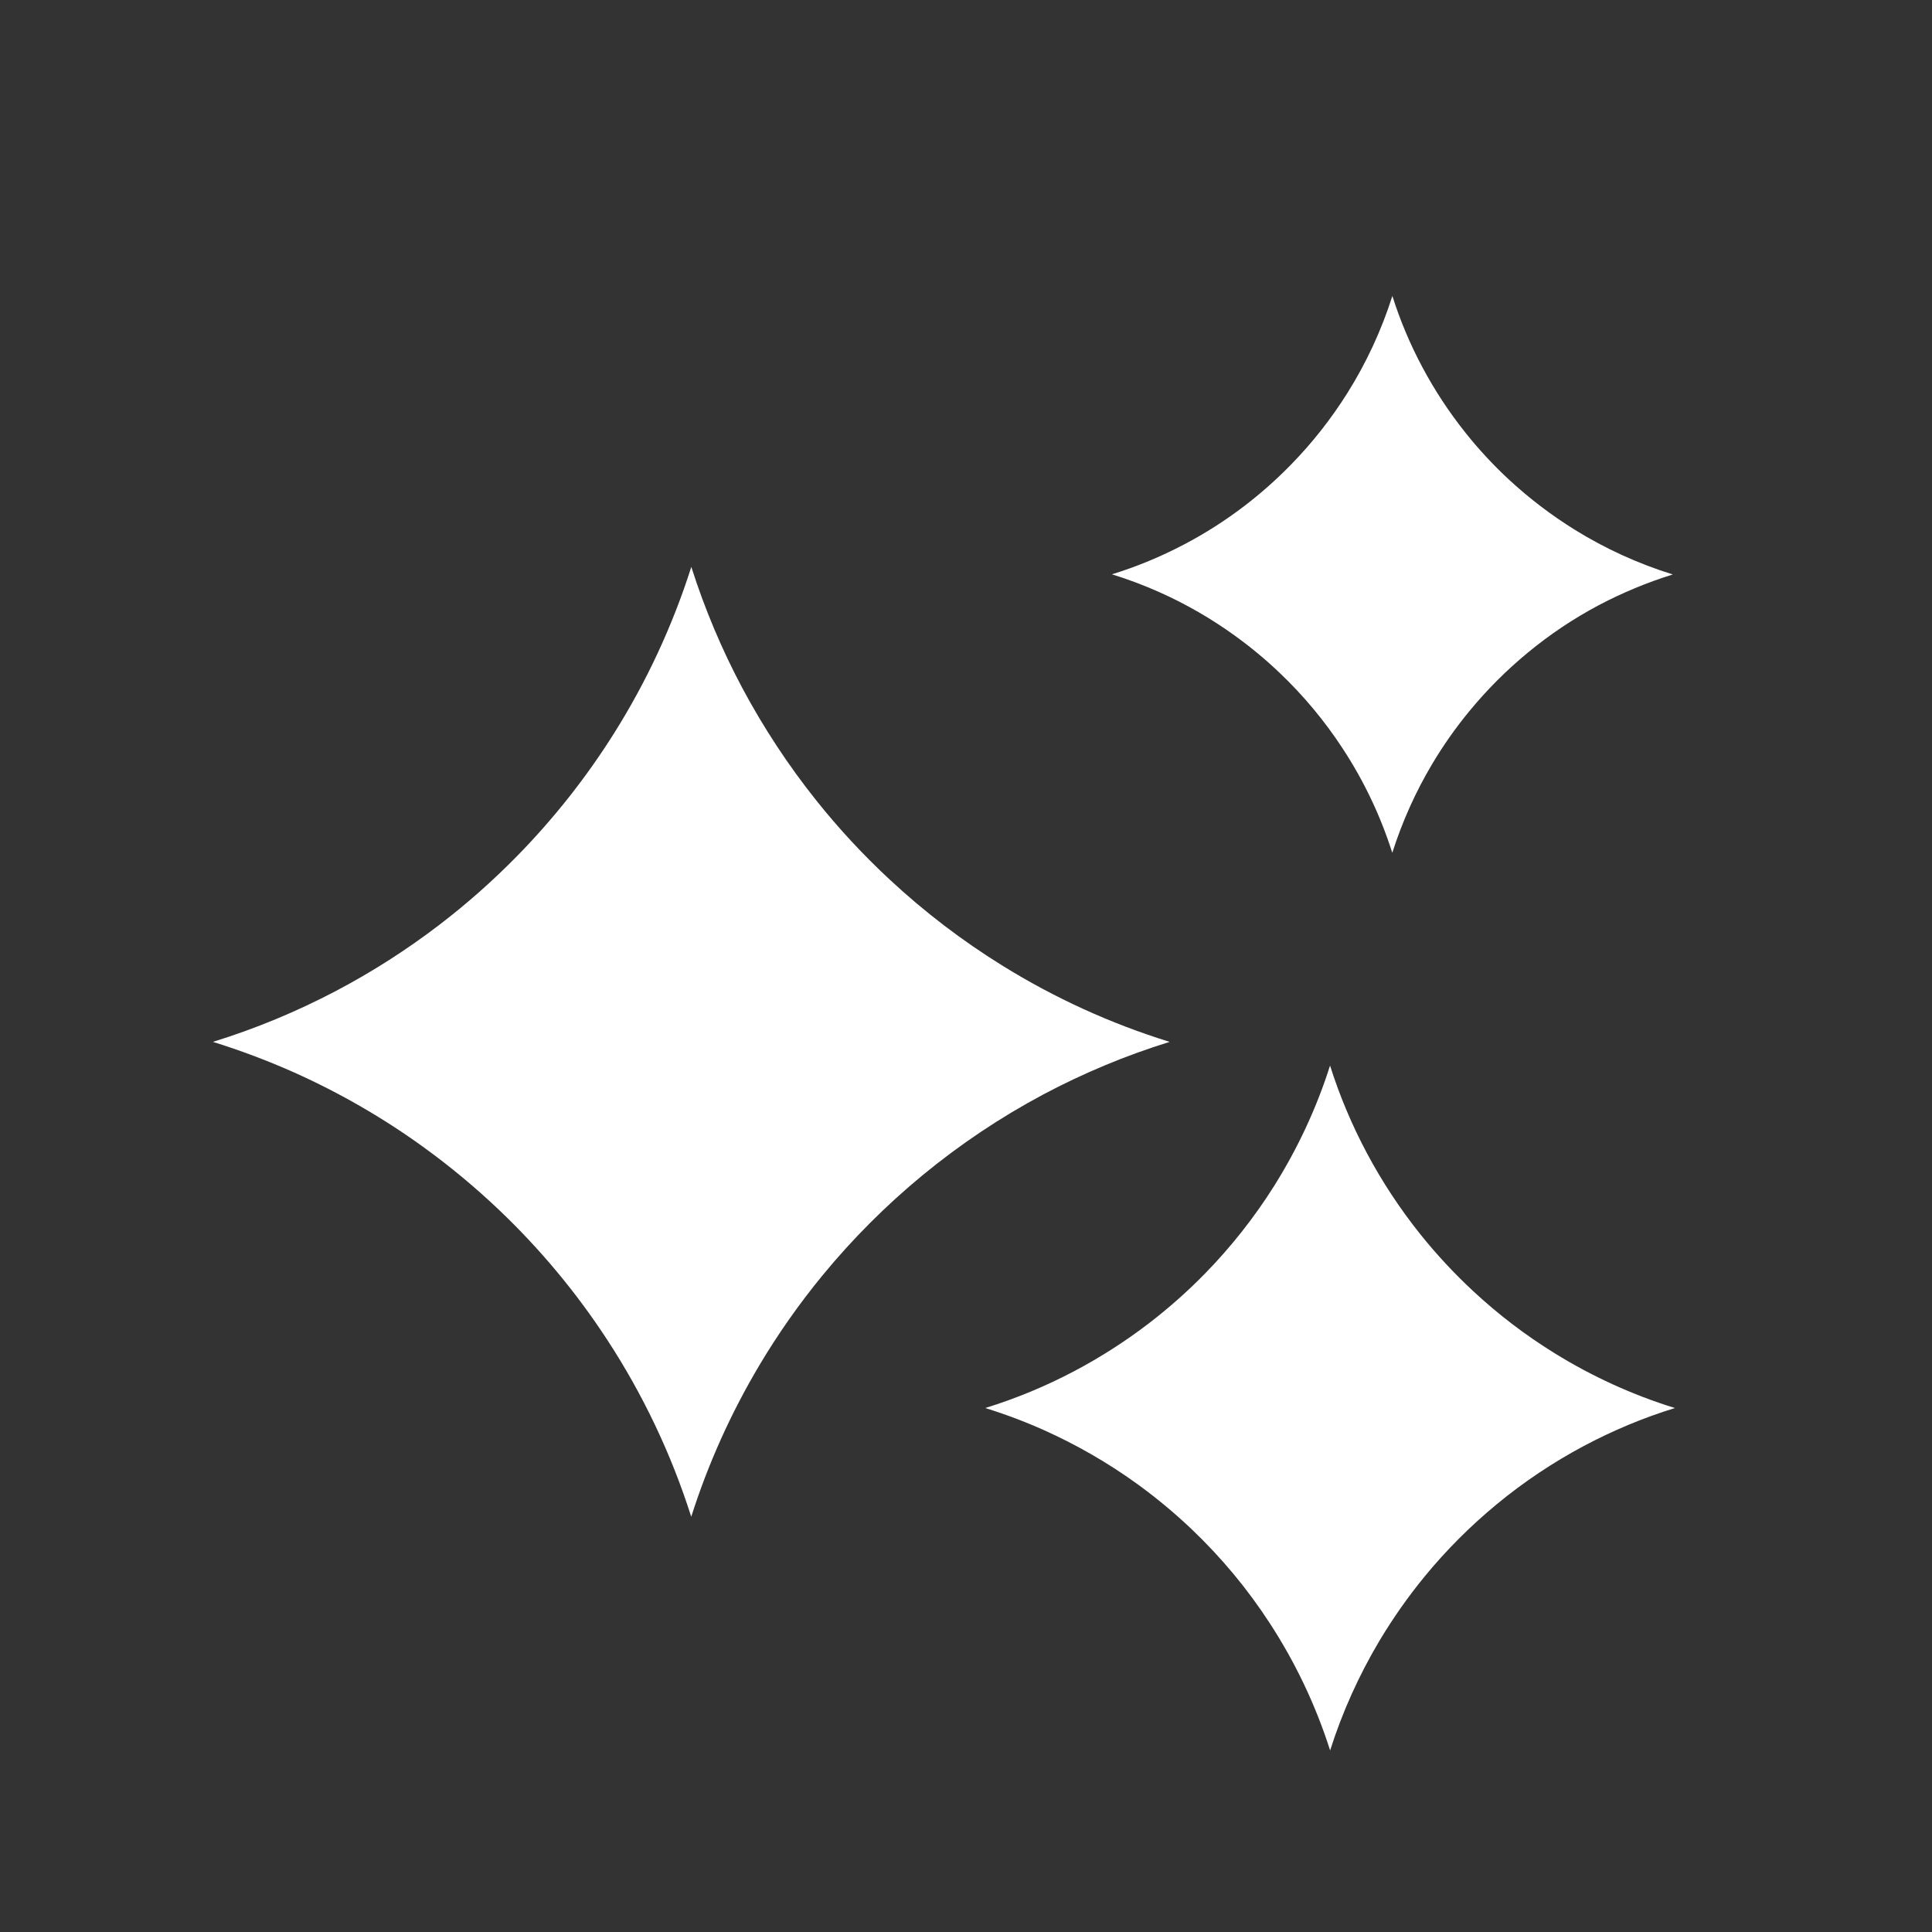 <?xml version="1.0" encoding="utf-8"?>
<!-- Generator: Adobe Illustrator 24.1.2, SVG Export Plug-In . SVG Version: 6.00 Build 0)  -->
<svg version="1.1" id="Capa_1" xmlns="http://www.w3.org/2000/svg" xmlns:xlink="http://www.w3.org/1999/xlink" x="0px" y="0px"
	 viewBox="0 0 248 248" style="enable-background:new 0 0 248 248;" xml:space="preserve">
<rect x="0" y="0" width="248" height="248" fill="#333333" stroke="none"/>
<style type="text/css">
	.st0{fill:#FFFFFF;}
</style>
<g>
	<path class="st0" d="M150.14,133.74c-7.59-2.35-14.77-5.64-21.39-9.74c-5.21-3.22-10.08-6.94-14.54-11.09
		c-3.38-3.14-6.53-6.53-9.41-10.14c-3.58-4.48-6.76-9.31-9.49-14.41c-2.64-4.95-4.84-10.16-6.57-15.59
		c-2.41,7.57-5.75,14.73-9.9,21.33c-3.56,5.67-7.72,10.93-12.38,15.7c-3.14,3.21-6.5,6.19-10.07,8.92c-4.17,3.19-8.62,6.04-13.3,8.5
		c-5,2.63-10.27,4.82-15.76,6.52c3.58,1.11,7.07,2.43,10.46,3.94c5.84,2.62,11.37,5.81,16.5,9.52c3.45,2.49,6.72,5.21,9.79,8.13
		c5.25,5,9.92,10.6,13.89,16.69c4.55,6.97,8.19,14.59,10.76,22.68c2.18-6.86,5.13-13.37,8.74-19.44c2.42-4.07,5.14-7.93,8.13-11.57
		c3.85-4.68,8.14-8.97,12.81-12.82c4.79-3.95,9.98-7.43,15.51-10.38C139.06,137.76,144.48,135.49,150.14,133.74z"/>
	<path class="st0" d="M214.73,73.74c-4.45-1.38-8.66-3.31-12.54-5.71c-3.05-1.89-5.91-4.07-8.53-6.5c-1.98-1.84-3.83-3.83-5.52-5.95
		c-2.1-2.63-3.97-5.46-5.56-8.45c-1.55-2.9-2.84-5.95-3.85-9.14c-1.41,4.44-3.37,8.64-5.8,12.5c-2.09,3.32-4.52,6.41-7.26,9.2
		c-1.84,1.88-3.81,3.63-5.9,5.23c-2.44,1.87-5.05,3.54-7.8,4.98c-2.93,1.54-6.02,2.83-9.24,3.82c2.1,0.65,4.15,1.42,6.13,2.31
		c3.43,1.53,6.67,3.41,9.67,5.58c2.02,1.46,3.94,3.05,5.74,4.77c3.08,2.93,5.81,6.21,8.14,9.79c2.67,4.09,4.8,8.55,6.31,13.3
		c1.28-4.02,3-7.84,5.12-11.4c1.42-2.38,3.01-4.65,4.77-6.78c2.25-2.74,4.77-5.26,7.51-7.52c2.81-2.32,5.85-4.36,9.09-6.08
		C208.23,76.1,211.41,74.77,214.73,73.74z"/>
	<path class="st0" d="M215,180.74c-5.47-1.69-10.65-4.07-15.42-7.02c-3.76-2.32-7.27-5-10.49-8c-2.44-2.27-4.71-4.71-6.79-7.31
		c-2.58-3.23-4.88-6.71-6.84-10.39c-1.9-3.57-3.49-7.32-4.73-11.24c-1.73,5.46-4.15,10.62-7.13,15.38
		c-2.57,4.09-5.56,7.88-8.92,11.32c-2.26,2.31-4.69,4.46-7.26,6.43c-3.01,2.3-6.21,4.35-9.59,6.13c-3.61,1.9-7.41,3.48-11.36,4.7
		c2.58,0.8,5.1,1.75,7.54,2.84c4.21,1.89,8.2,4.19,11.9,6.86c2.48,1.79,4.84,3.75,7.06,5.86c3.78,3.6,7.15,7.64,10.01,12.04
		c3.28,5.03,5.9,10.52,7.76,16.35c1.57-4.94,3.7-9.64,6.3-14.02c1.75-2.93,3.71-5.72,5.86-8.34c2.77-3.37,5.87-6.47,9.23-9.24
		c3.45-2.85,7.2-5.36,11.18-7.48C207.01,183.64,210.92,182,215,180.74z"/>
</g>
</svg>
